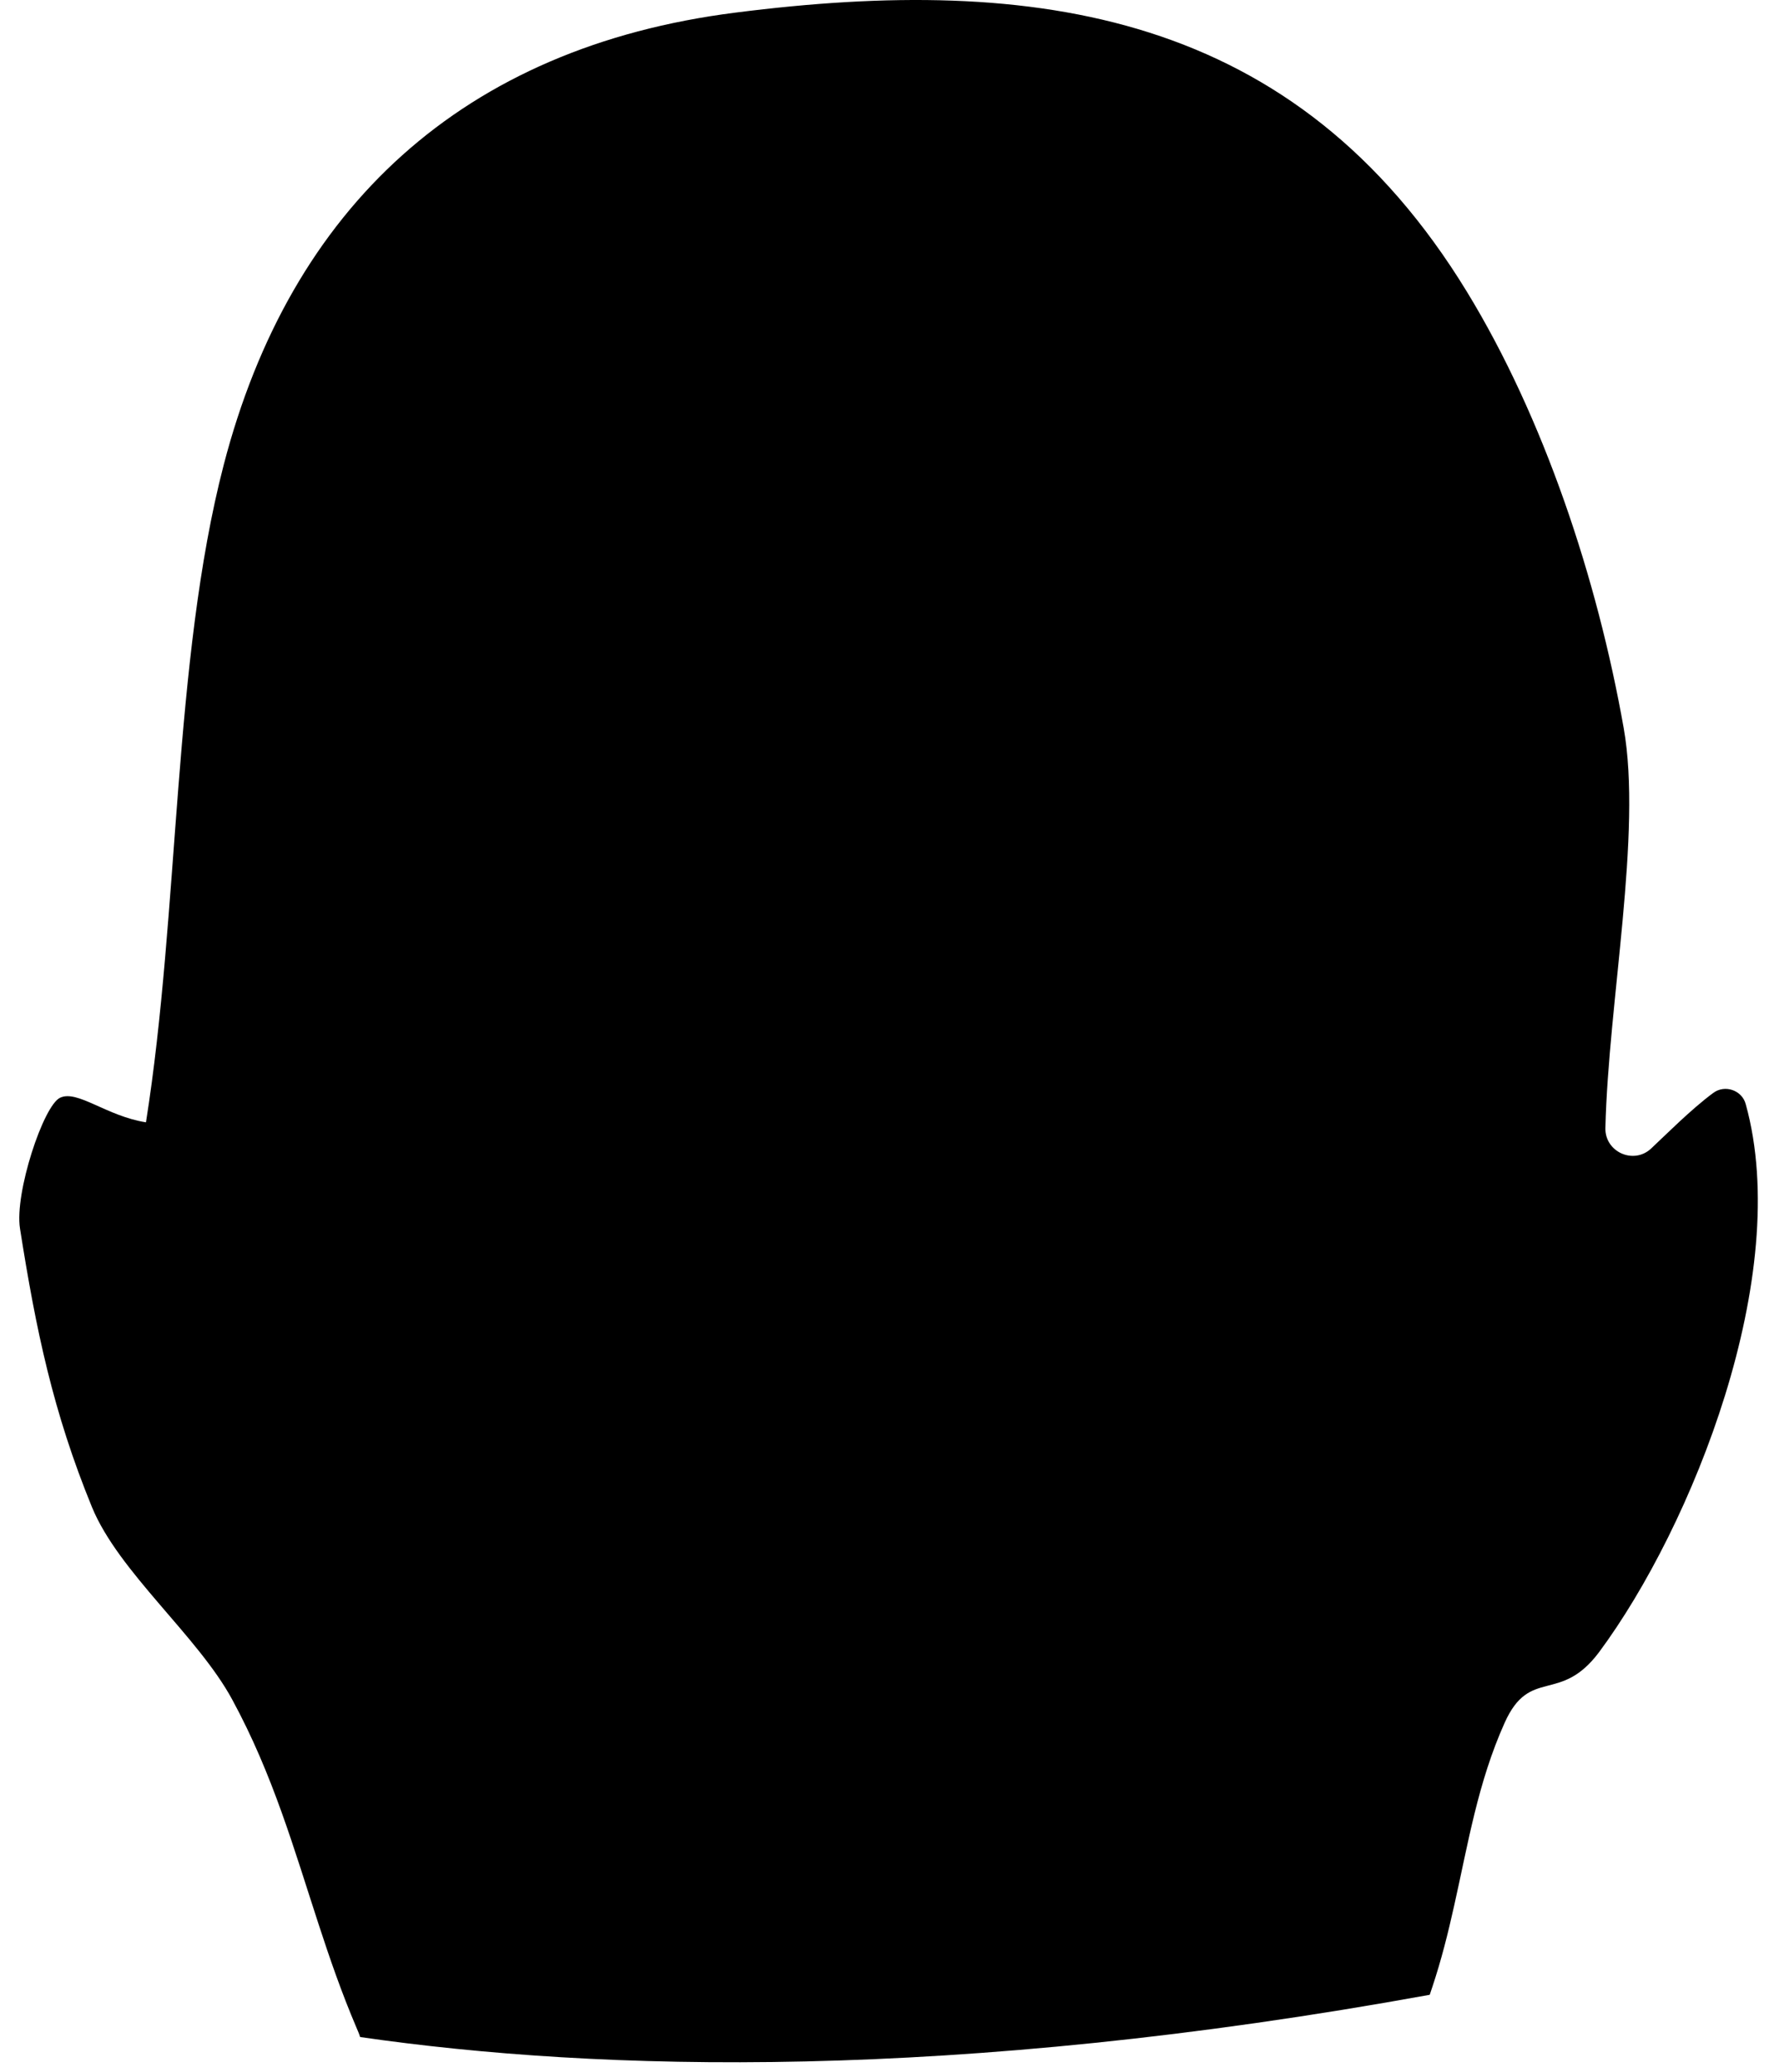 <svg width="61" height="71" viewBox="0 0 61 71" fill="none" xmlns="http://www.w3.org/2000/svg">
<path d="M54.832 56.615C53.487 58.413 52.461 57.108 51.594 59.034C50.671 61.086 50.337 63.195 49.86 65.311C49.653 66.242 49.422 67.165 49.112 68.095C49.08 68.183 49.056 68.27 49.024 68.358C32.651 71.333 20.551 70.991 12.348 69.806C12.317 69.702 12.269 69.591 12.221 69.48C11.712 68.286 11.306 67.109 10.924 65.939C10.081 63.362 9.357 60.808 7.965 58.246C6.787 56.066 4.066 53.87 3.152 51.643C1.823 48.397 1.234 45.589 0.685 42.096C0.494 40.887 1.489 37.88 2.062 37.617C2.658 37.339 3.645 38.245 5.005 38.46C6.151 31.244 5.928 22.636 7.671 15.93C9.962 7.115 15.857 1.617 25.221 0.432C35.523 -0.881 44.426 0.392 50.297 9.995C52.938 14.315 54.768 19.828 55.675 24.951C56.312 28.547 55.15 34.339 55.047 38.659C55.031 39.471 56.002 39.916 56.606 39.367C57.092 38.914 57.975 38.023 58.738 37.458C59.136 37.156 59.733 37.354 59.86 37.84C61.483 43.687 58.03 52.303 54.832 56.615Z" fill="black"/>
</svg>
